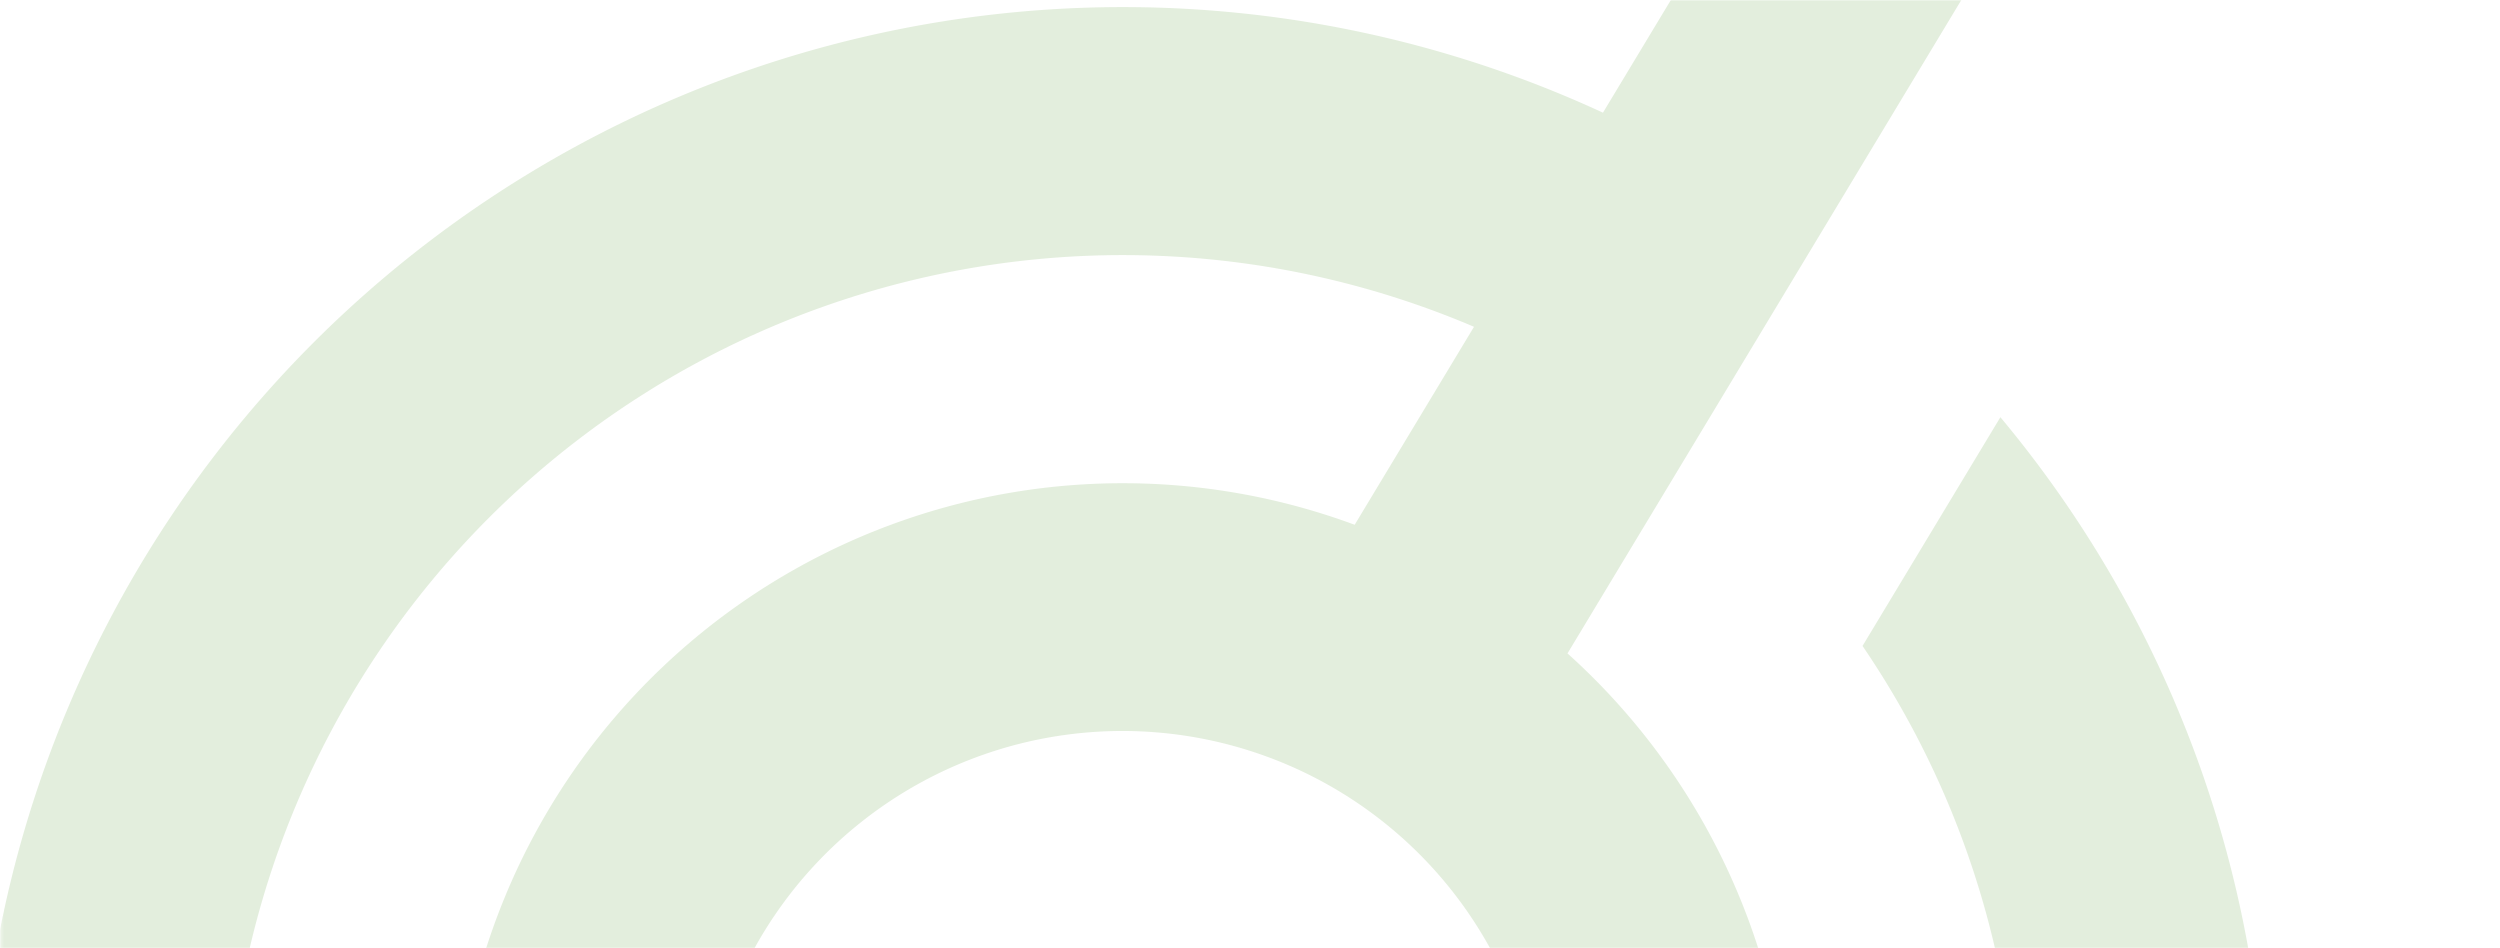 <svg width="891" height="338" fill="none" xmlns="http://www.w3.org/2000/svg"><mask id="a" style="mask-type:alpha" maskUnits="userSpaceOnUse" x="0" y="0" width="891" height="338"><path fill="#D9D9D9" d="M.285 0h890v338h-890z"/></mask><g mask="url(#a)"><path d="M525.304 116.459a319.23 319.23 0 00-201.171-16.349 319.617 319.617 0 00-170.869 107.587 319.73 319.73 0 00-72.317 188.55 319.404 319.404 0 0055.12 194.201l-49.145 81.536C27.577 600.885-5.79 511.68-7.688 419.049a408.208 408.208 0 0184.164-256.712A408.095 408.095 0 01302.51 14.419a407.58 407.58 0 01268.783 25.74l48.389-80.28 96.149 12.23-157.175 260.768a239.523 239.523 0 0167.955 105.018l-83.62 28.165a149.593 149.593 0 00-144.813-105.525 149.762 149.762 0 00-89.252 30.896 149.881 149.881 0 00-53.042 78.179 149.789 149.789 0 004.271 94.358 149.61 149.61 0 0059.885 72.995 149.6 149.6 0 0091.672 22.59A149.78 149.78 0 00498.7 522.75l-165.734-99.895 109.274-37.406 184.049 110.934c-23.405 45.193-75.959 121.91-169.156 145.082a237.474 237.474 0 01-140.002-7.762l-42.524 70.551a319.242 319.242 0 00201.17 16.315A319.63 319.63 0 00646.63 612.961a319.747 319.747 0 0072.301-188.553 319.426 319.426 0 00-55.126-194.196l49.136-81.521c59.365 71.092 92.75 160.3 94.661 252.939a408.197 408.197 0 01-84.15 256.739 408.078 408.078 0 01-226.051 147.929 407.565 407.565 0 01-268.802-25.764l-68.245 113.224-55.72-79.307 48.03-79.687 46.008-76.329 42.524-70.552a238.003 238.003 0 01-76.615-142.045 238.296 238.296 0 0131.58-158.342 238.3 238.3 0 01125.264-101.875 237.996 237.996 0 01161.383 1.408l42.525-70.552-.029-.018z" fill="#76AB55" fill-opacity=".2"/></g></svg>